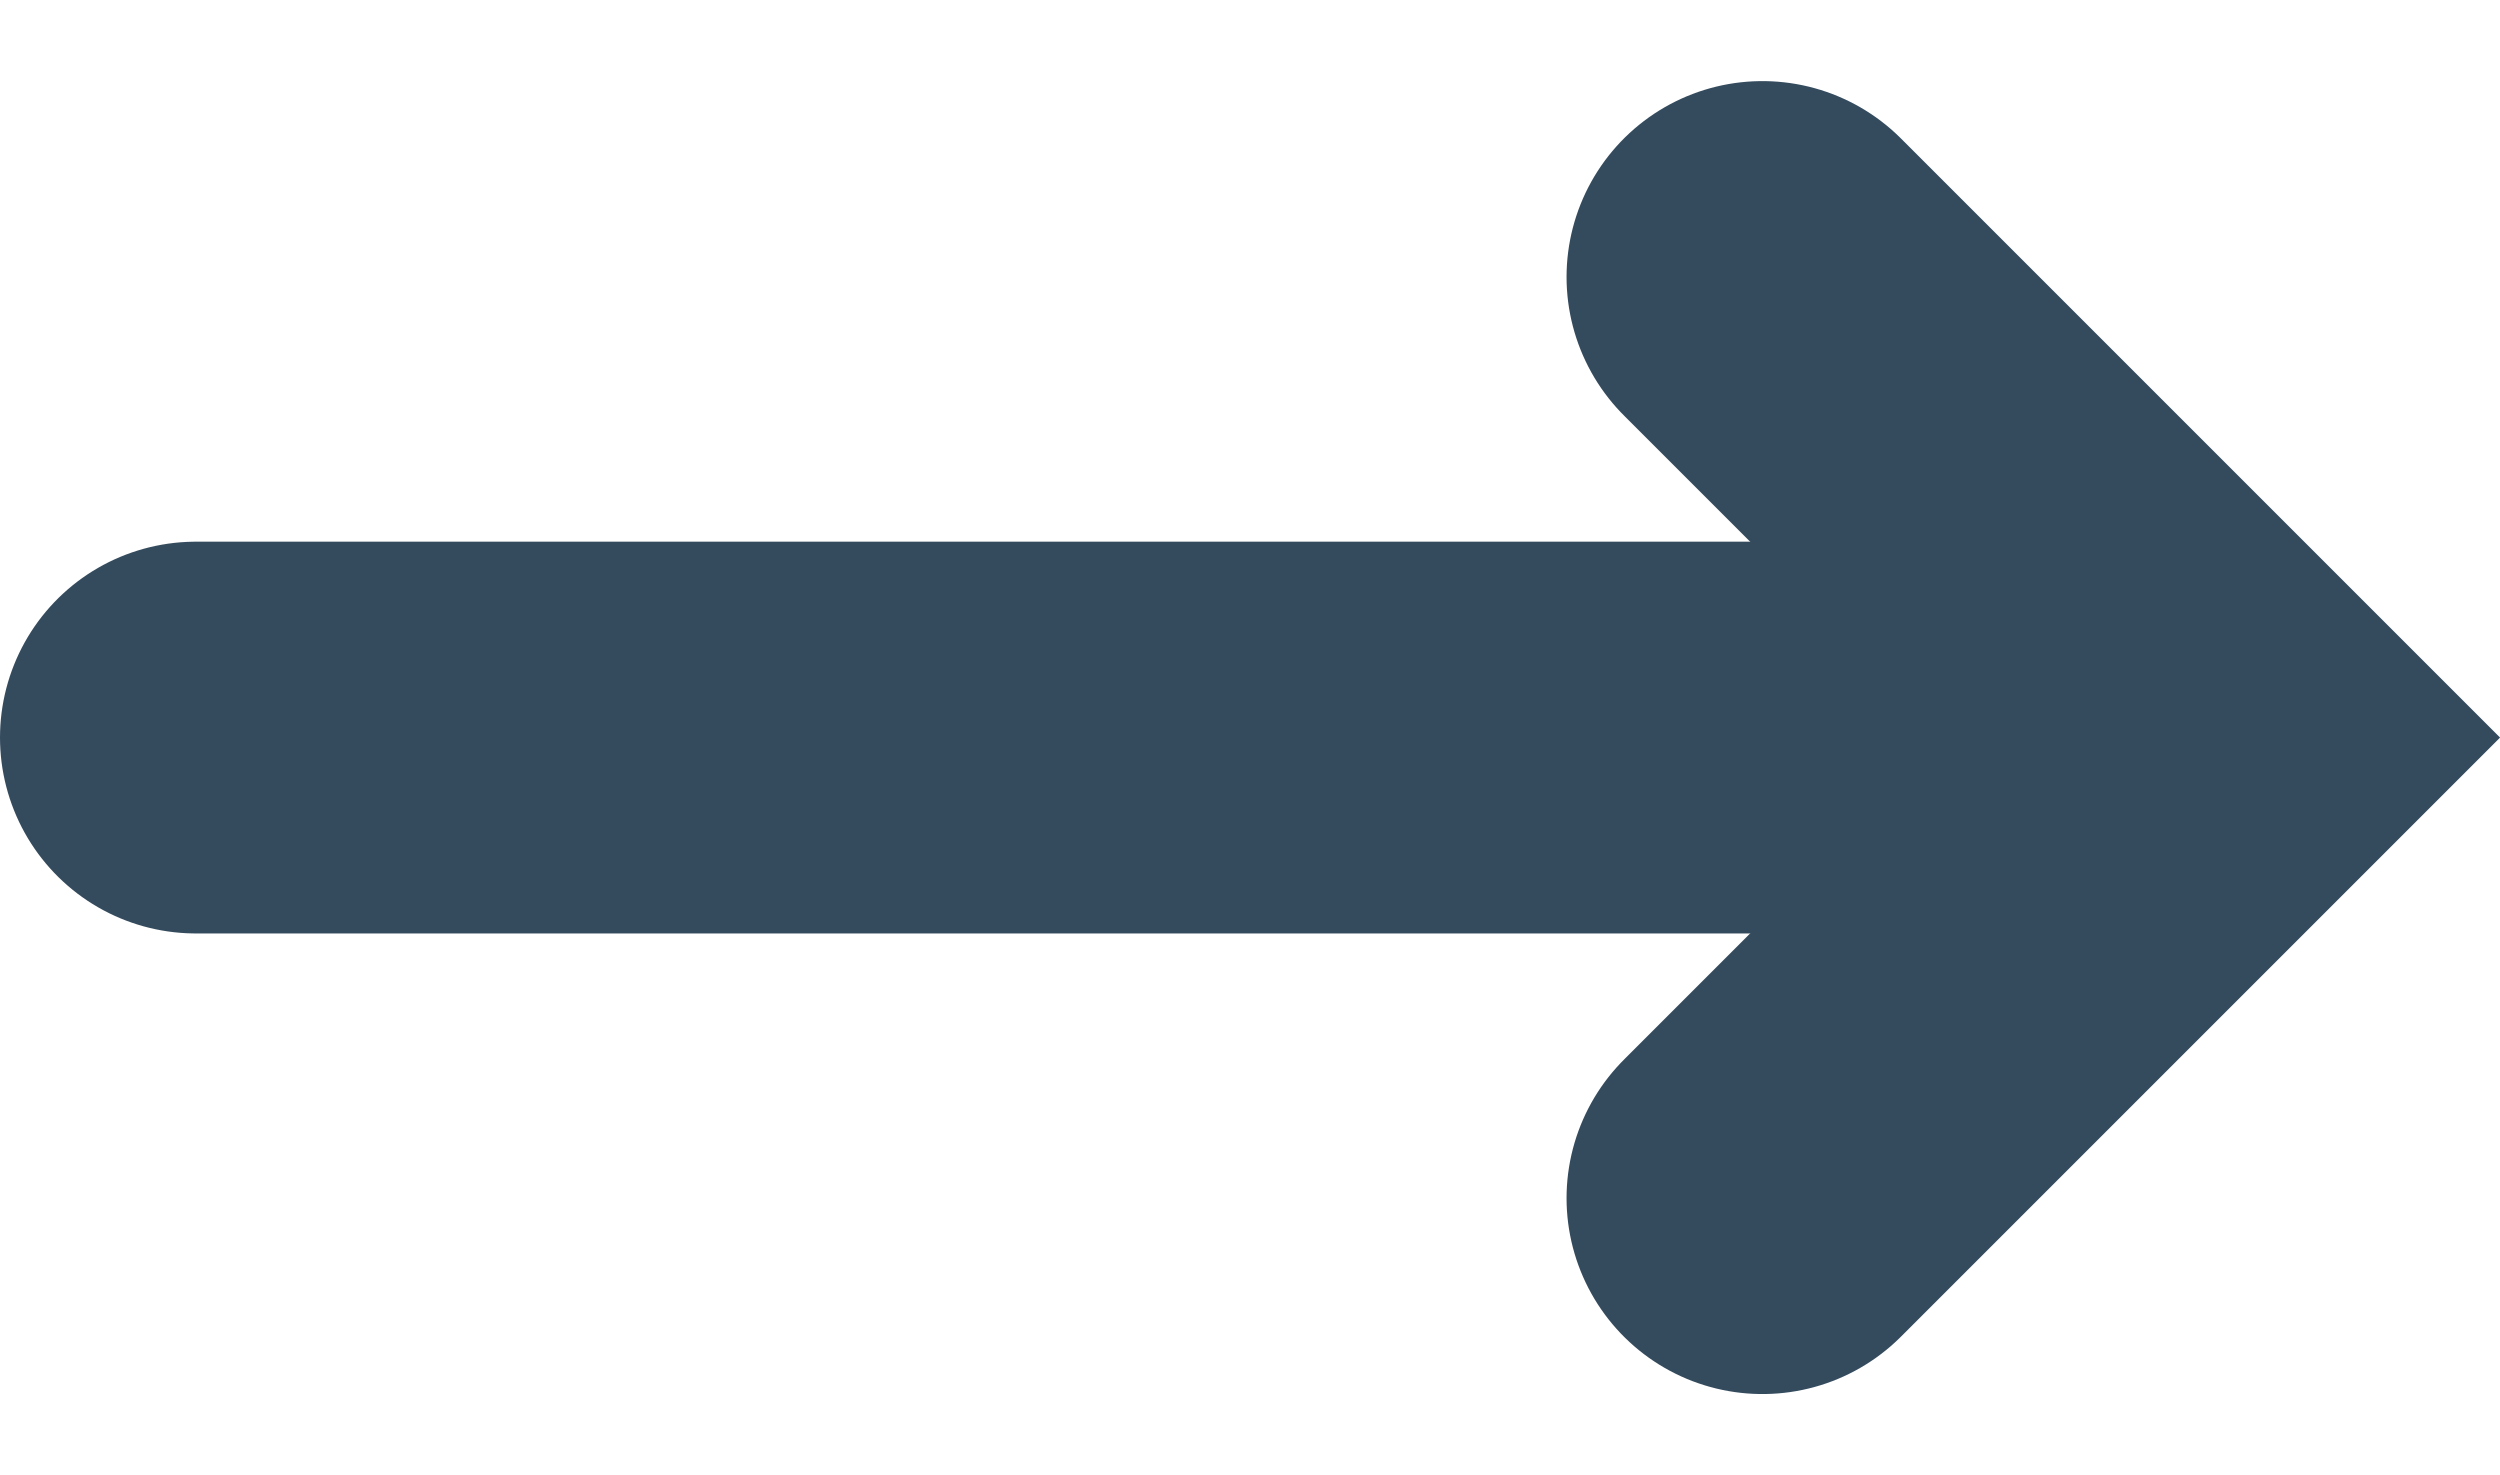 <svg xmlns="http://www.w3.org/2000/svg" width="19.144" height="11.296" viewBox="0 0 19.144 11.296">
  <g id="Group_12" data-name="Group 12" transform="translate(-888 -1705.852)">
    <line id="Line_1" data-name="Line 1" x2="14.995" transform="translate(889.5 1711.5)" fill="none" stroke="#344b5e" stroke-linecap="round" stroke-width="3"/>
    <path id="Path_21" data-name="Path 21" d="M884.5,1761.929l3.527,3.527-3.527,3.527" transform="translate(16.996 -53.956)" fill="none" stroke="#344b5e" stroke-linecap="round" stroke-width="3"/>
  </g>
</svg>
